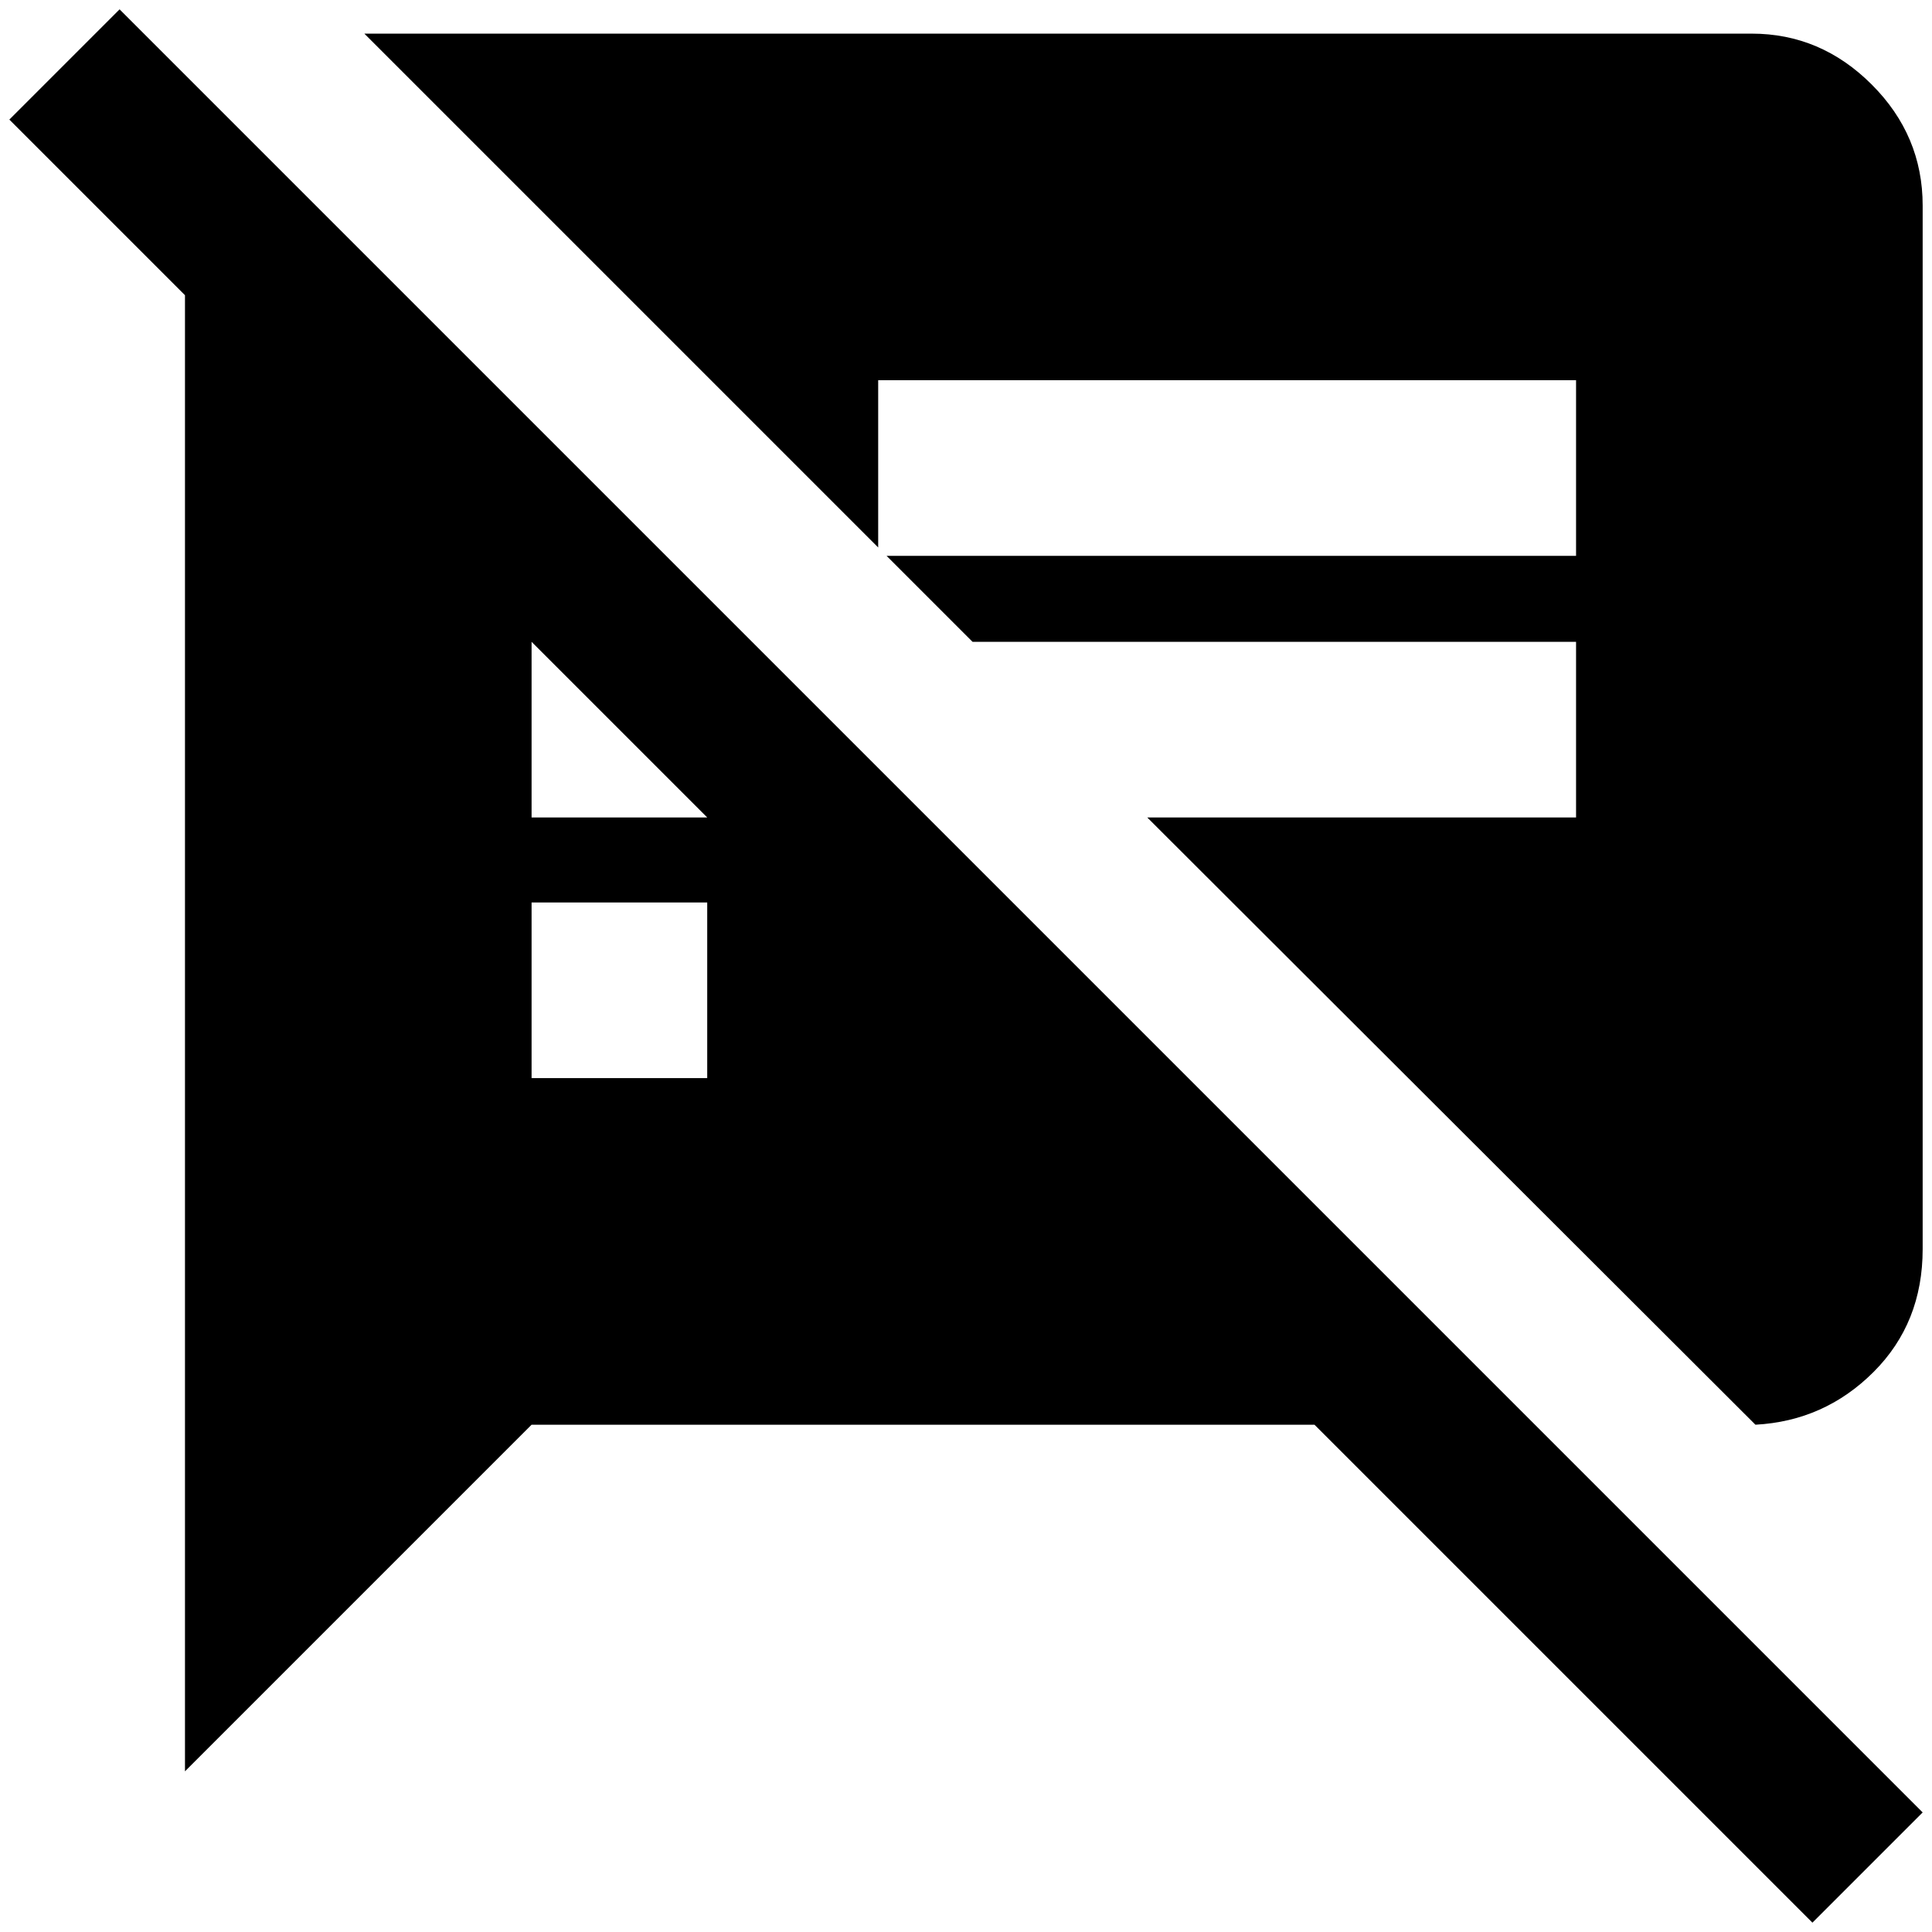 <?xml version="1.0" standalone="no"?>
<!DOCTYPE svg PUBLIC "-//W3C//DTD SVG 1.1//EN" "http://www.w3.org/Graphics/SVG/1.1/DTD/svg11.dtd" >
<svg xmlns="http://www.w3.org/2000/svg" xmlns:xlink="http://www.w3.org/1999/xlink" version="1.1" width="2048" height="2048" viewBox="-10 0 2068 2048">
   <path fill="currentColor"
d="M118 0l-118 118l188 188v1580l371 -371h838l533 533l118 -118zM747 1144h-188v-188h188v188zM559 865v-188l188 188h-188zM1865 26h-1485l550 550v-179h747v188h-738l92 92h646v188h-459l651 650q74 -4 126.5 -56.5t52.5 -131.5v-1117q0 -75 -54.5 -129.5t-128.5 -54.5z
" />
</svg>
